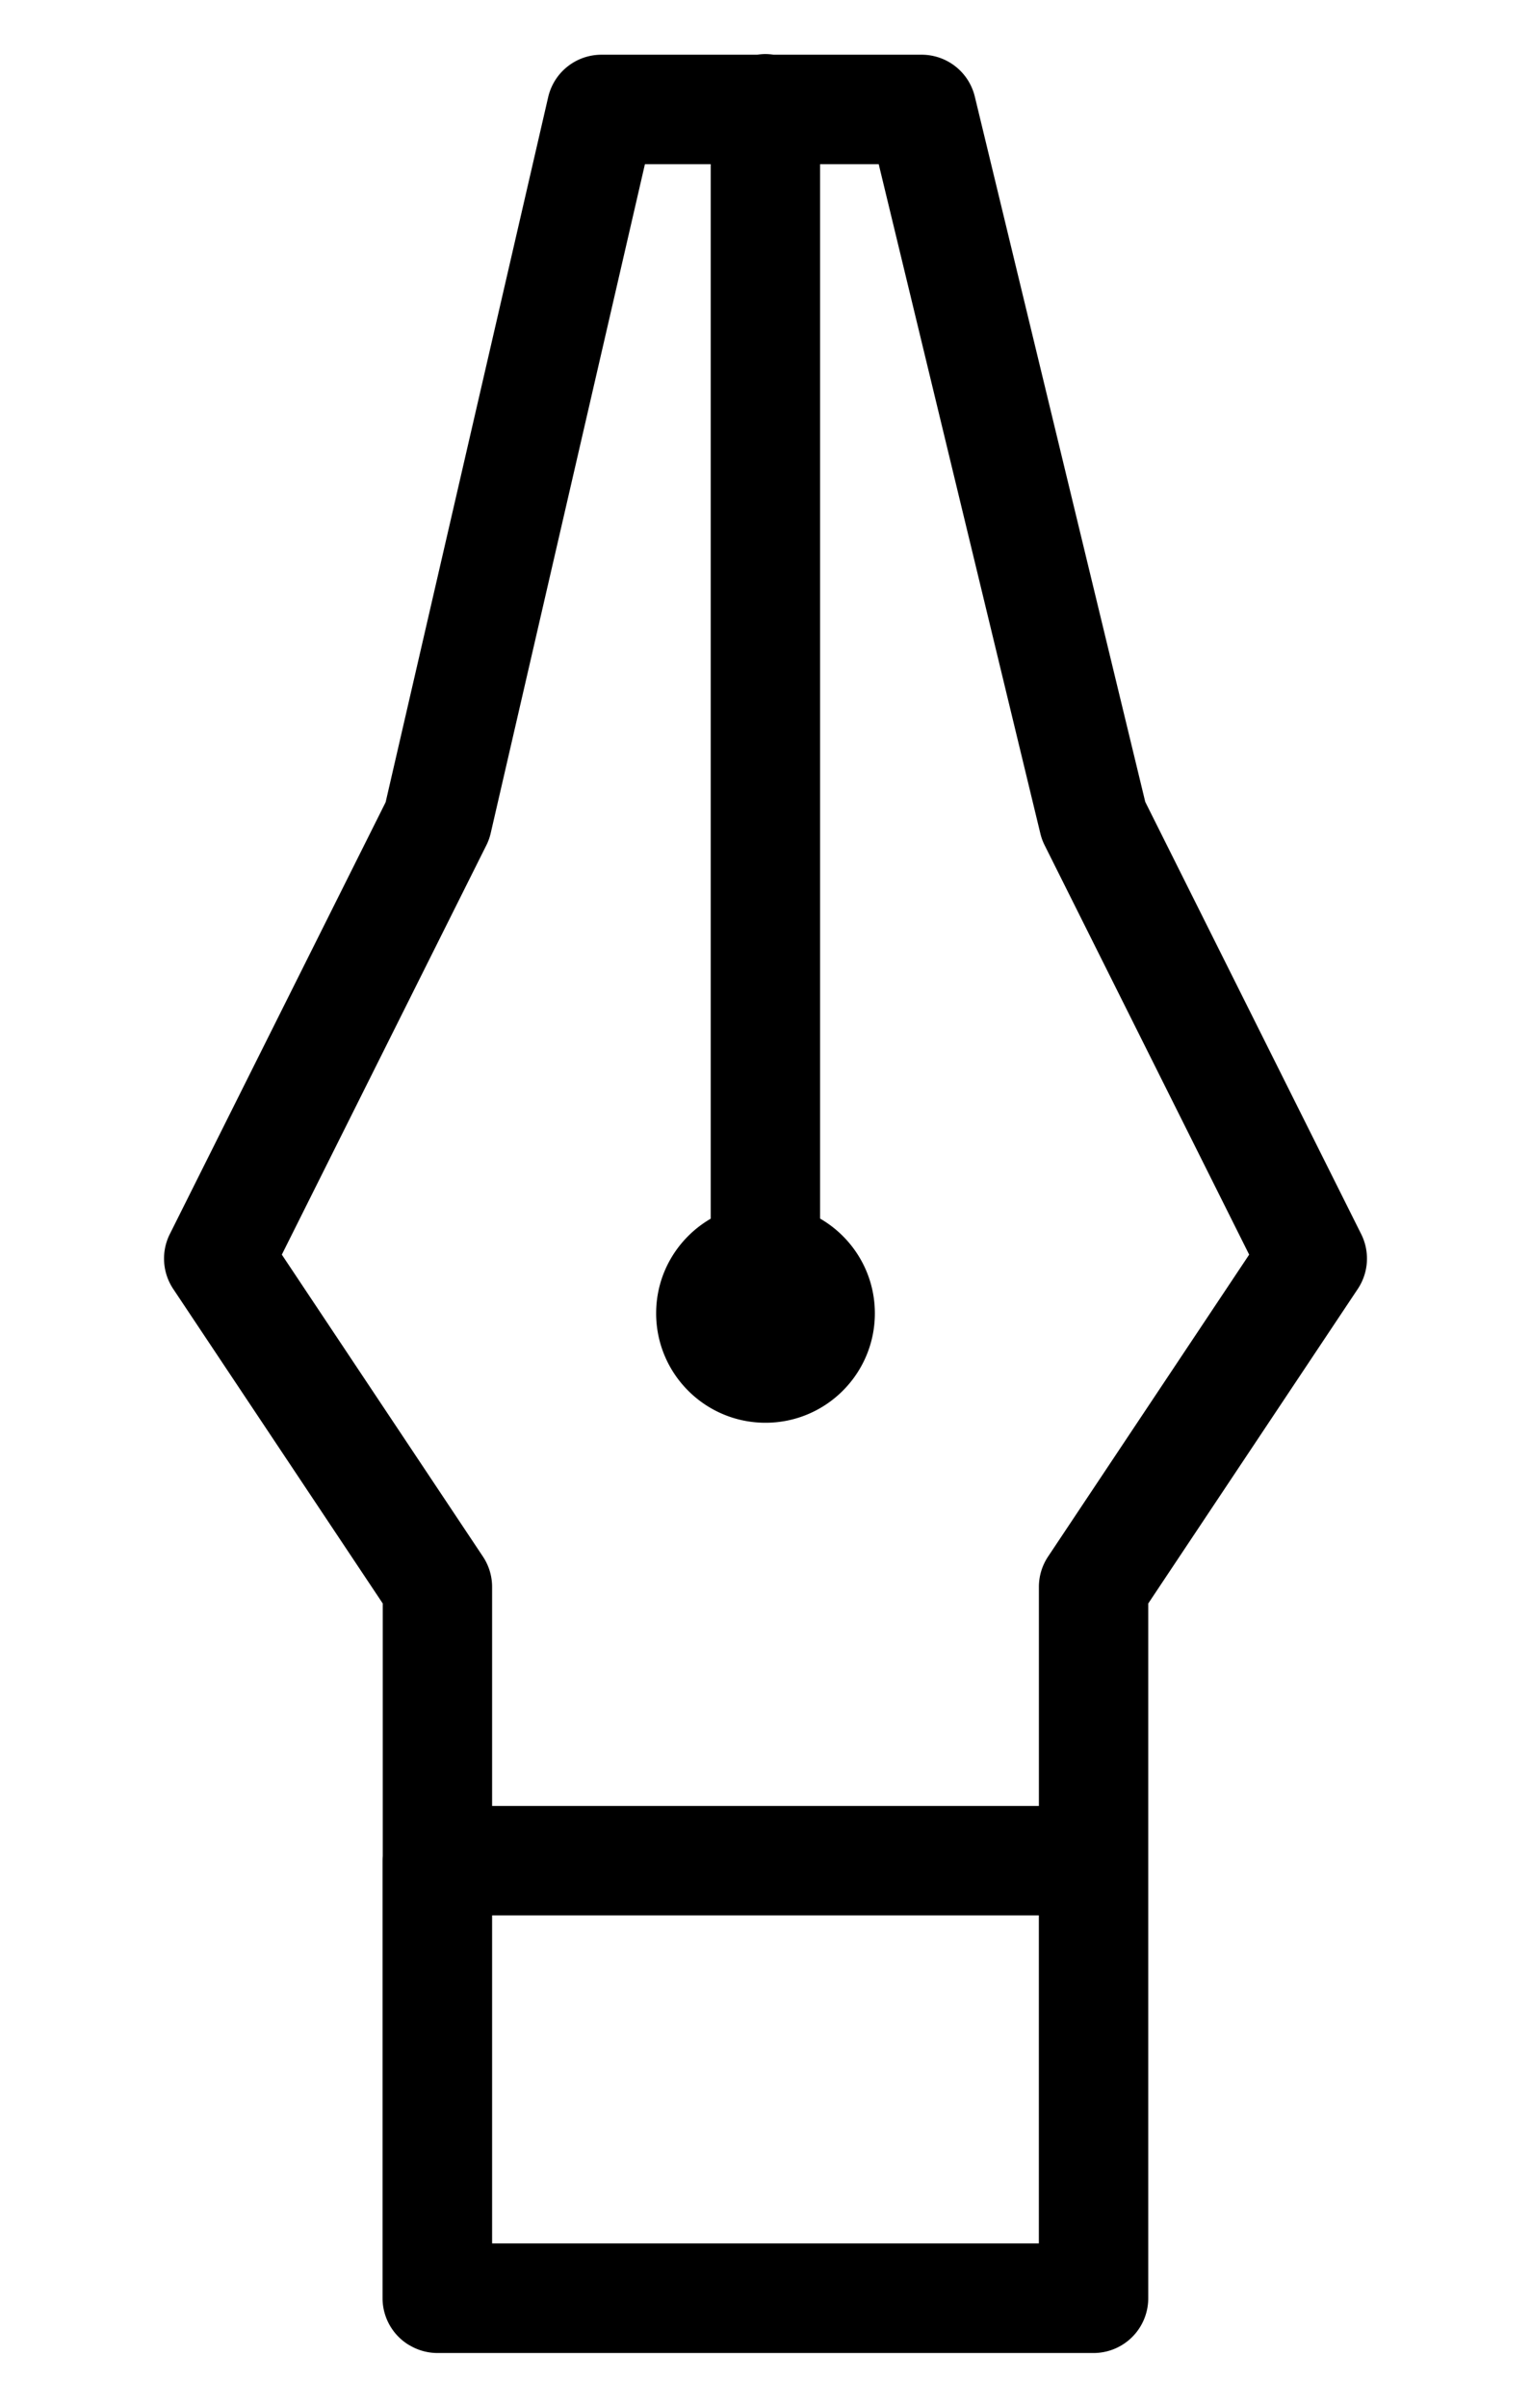 <?xml version="1.0" encoding="UTF-8" standalone="no"?>
<svg
   xmlns:dc="http://purl.org/dc/elements/1.1/"
   xmlns:cc="http://creativecommons.org/ns#"
   xmlns:rdf="http://www.w3.org/1999/02/22-rdf-syntax-ns#"
   xmlns:svg="http://www.w3.org/2000/svg"
   xmlns="http://www.w3.org/2000/svg"
   xmlns:sodipodi="http://sodipodi.sourceforge.net/DTD/sodipodi-0.dtd"
   xmlns:inkscape="http://www.inkscape.org/namespaces/inkscape"
   width="280px"
   height="440px"
   viewBox="0 0 280 440"
   version="1.1"
   id="svg13"
   sodipodi:docname="pen2.svg"
   inkscape:version="0.92.4 (5da689c313, 2019-01-14)">
  <defs
     id="defs17" />
  <sodipodi:namedview
     pagecolor="#ffffff"
     bordercolor="#666666"
     borderopacity="1"
     objecttolerance="10"
     gridtolerance="10"
     guidetolerance="10"
     inkscape:pageopacity="0"
     inkscape:pageshadow="2"
     inkscape:window-width="724"
     inkscape:window-height="480"
     id="namedview15"
     showgrid="false"
     inkscape:zoom="0.53636364"
     inkscape:cx="140"
     inkscape:cy="294.57627"
     inkscape:window-x="0"
     inkscape:window-y="0"
     inkscape:window-maximized="0"
     inkscape:current-layer="surface1"
     showguides="false" />
  <g
     id="surface1">
    <path
       style="color:#000000;font-style:normal;font-variant:normal;font-weight:normal;font-stretch:normal;font-size:medium;line-height:normal;font-family:sans-serif;font-variant-ligatures:normal;font-variant-position:normal;font-variant-caps:normal;font-variant-numeric:normal;font-variant-alternates:normal;font-feature-settings:normal;text-indent:0;text-align:start;text-decoration:none;text-decoration-line:none;text-decoration-style:solid;text-decoration-color:#000000;letter-spacing:normal;word-spacing:normal;text-transform:none;writing-mode:lr-tb;direction:ltr;text-orientation:mixed;dominant-baseline:auto;baseline-shift:baseline;text-anchor:start;white-space:normal;shape-padding:0;clip-rule:nonzero;display:inline;overflow:visible;visibility:visible;opacity:1;isolation:auto;mix-blend-mode:normal;color-interpolation:sRGB;color-interpolation-filters:linearRGB;solid-color:#000000;solid-opacity:1;vector-effect:none;fill:#000000;fill-opacity:1;fill-rule:nonzero;stroke:none;stroke-width:20;stroke-linecap:butt;stroke-linejoin:round;stroke-miterlimit:4;stroke-dasharray:none;stroke-dashoffset:0;stroke-opacity:1;color-rendering:auto;image-rendering:auto;shape-rendering:auto;text-rendering:auto;enable-background:accumulate"
       d="M 139.871 9.877 A 10.001 10.001 0 0 0 138.488 10 L 110 10 A 10.001 10.001 0 0 0 100.254 17.754 L 70.527 146.602 L 31.055 225.527 A 10.001 10.001 0 0 0 31.68 235.547 L 70 293.027 L 70 339.189 A 10.001 10.001 0 0 0 69.965 339.994 L 69.965 420.014 A 10.001 10.001 0 0 0 74.598 428.416 A 10.001 10.001 0 0 0 74.988 428.639 A 10.001 10.001 0 0 0 80 430 L 200 430 A 10.001 10.001 0 0 0 209.861 421.645 A 10.001 10.001 0 0 0 209.977 420.65 A 10.001 10.001 0 0 0 209.977 420.631 A 10.001 10.001 0 0 0 210 420.014 L 210 339.994 L 210 293.027 L 248.32 235.547 A 10.001 10.001 0 0 0 248.945 225.527 L 209.453 146.543 L 178.281 17.656 A 10.001 10.001 0 0 0 168.574 10 L 141.484 10 A 10.001 10.001 0 0 0 139.871 9.877 z M 117.949 30 L 129.98 30 L 129.98 222.709 C 124.019 226.171 120 232.609 120 240 C 120 251.047 128.953 260 140 260 C 151.047 260 160 251.047 160 240 C 160 232.594 155.966 226.144 149.984 222.688 L 149.984 30 L 160.703 30 L 190.273 152.344 A 10.001 10.001 0 0 0 191.055 154.473 L 228.457 229.277 L 191.68 284.453 A 10.001 10.001 0 0 0 190 290 L 190 330.029 L 90 330.029 L 90 290 A 10.001 10.001 0 0 0 88.32 284.453 L 51.543 229.277 L 88.945 154.473 A 10.001 10.001 0 0 0 89.746 152.246 L 117.949 30 z M 90 350.033 L 189.994 350.033 L 189.994 409.975 L 90 409.975 L 90 350.033 z "
       id="path4" />
  </g>
</svg>
